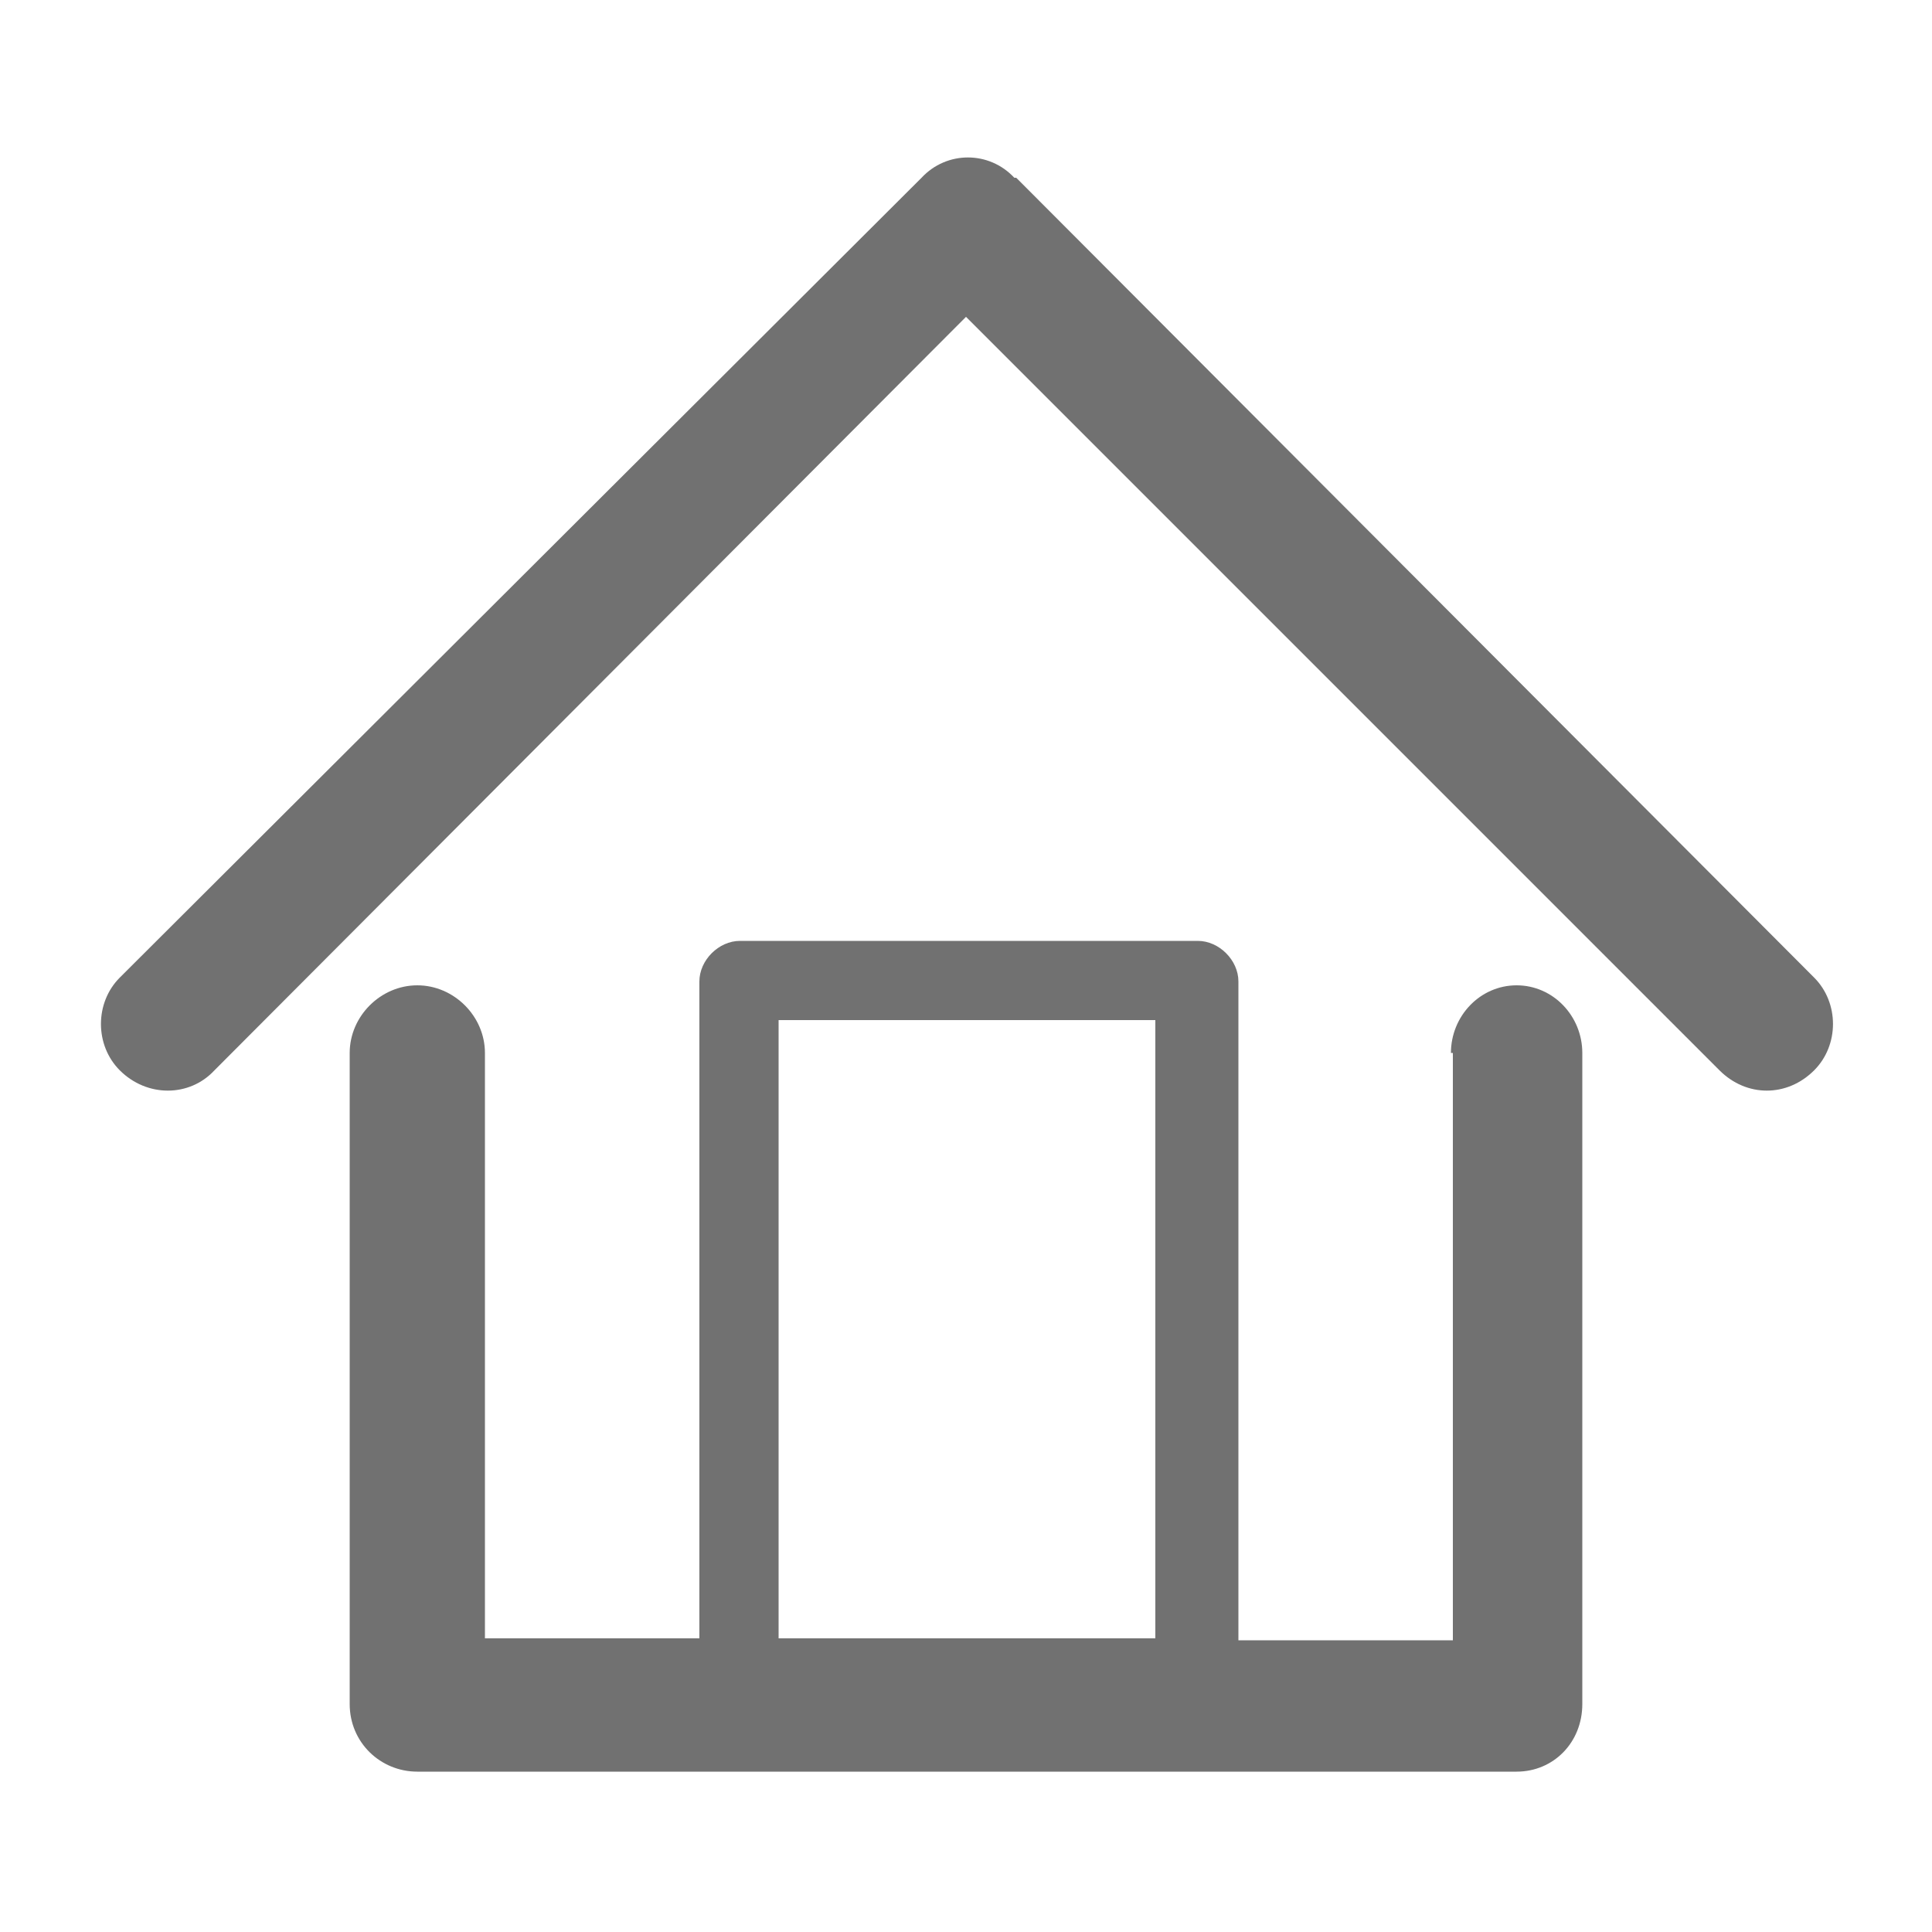 <?xml version="1.0" encoding="utf-8"?>
<!-- Generator: Adobe Illustrator 21.0.2, SVG Export Plug-In . SVG Version: 6.00 Build 0)  -->
<svg version="1.1" id="图层_1" xmlns="http://www.w3.org/2000/svg" xmlns:xlink="http://www.w3.org/1999/xlink" x="0px" y="0px"
	 viewBox="0 0 100 100" style="enable-background:new 0 0 100 100;" xml:space="preserve">
<style type="text/css">
	.st0{clip-path:url(#SVGID_2_);}
	.st1{clip-path:url(#SVGID_4_);fill:#717171;}
</style>
<g>
	<defs>
		<path id="SVGID_1_" d="M75.1,54.5c0-1.9,1.5-3.5,3.4-3.5c1.9,0,3.4,1.6,3.4,3.5v33.7c0,2-1.5,3.5-3.4,3.5h-0.1H21.6
			c-1.9,0-3.5-1.5-3.5-3.5v-0.1V54.5c0-1.9,1.6-3.5,3.5-3.5c1.9,0,3.5,1.6,3.5,3.5v30.3h11.1v-34c0-1.1,1-2.1,2.1-2.1h0.1h23.6
			c1.1,0,2.1,1,2.1,2.1v0.1v34h11.1V54.5z M40.3,84.8L40.3,84.8h19.5v-32H40.3V84.8z M11.1,55.4L11.1,55.4l38.9-39l39,39
			c1.4,1.4,3.5,1.4,4.9,0c1.3-1.3,1.3-3.5,0-4.8L52.6,9.2l-0.1,0c-1.3-1.4-3.5-1.4-4.8,0L6.2,50.6c-1.3,1.3-1.3,3.5,0,4.8
			C7.6,56.8,9.8,56.8,11.1,55.4z"/>
	</defs>
	<clipPath id="SVGID_2_">
		<use xlink:href="#SVGID_1_"  style="overflow:visible;"/>
	</clipPath>
	<g class="st0">
		<defs>
			<rect id="SVGID_3_" x="0.4" y="0.4" width="100.3" height="100.3"/>
		</defs>
		<clipPath id="SVGID_4_">
			<use xlink:href="#SVGID_3_"  style="overflow:visible;"/>
		</clipPath>
		<rect x="-4.8" y="-1.9" class="st1" width="109.7" height="103.6"/>
	</g>
</g>
</svg>
